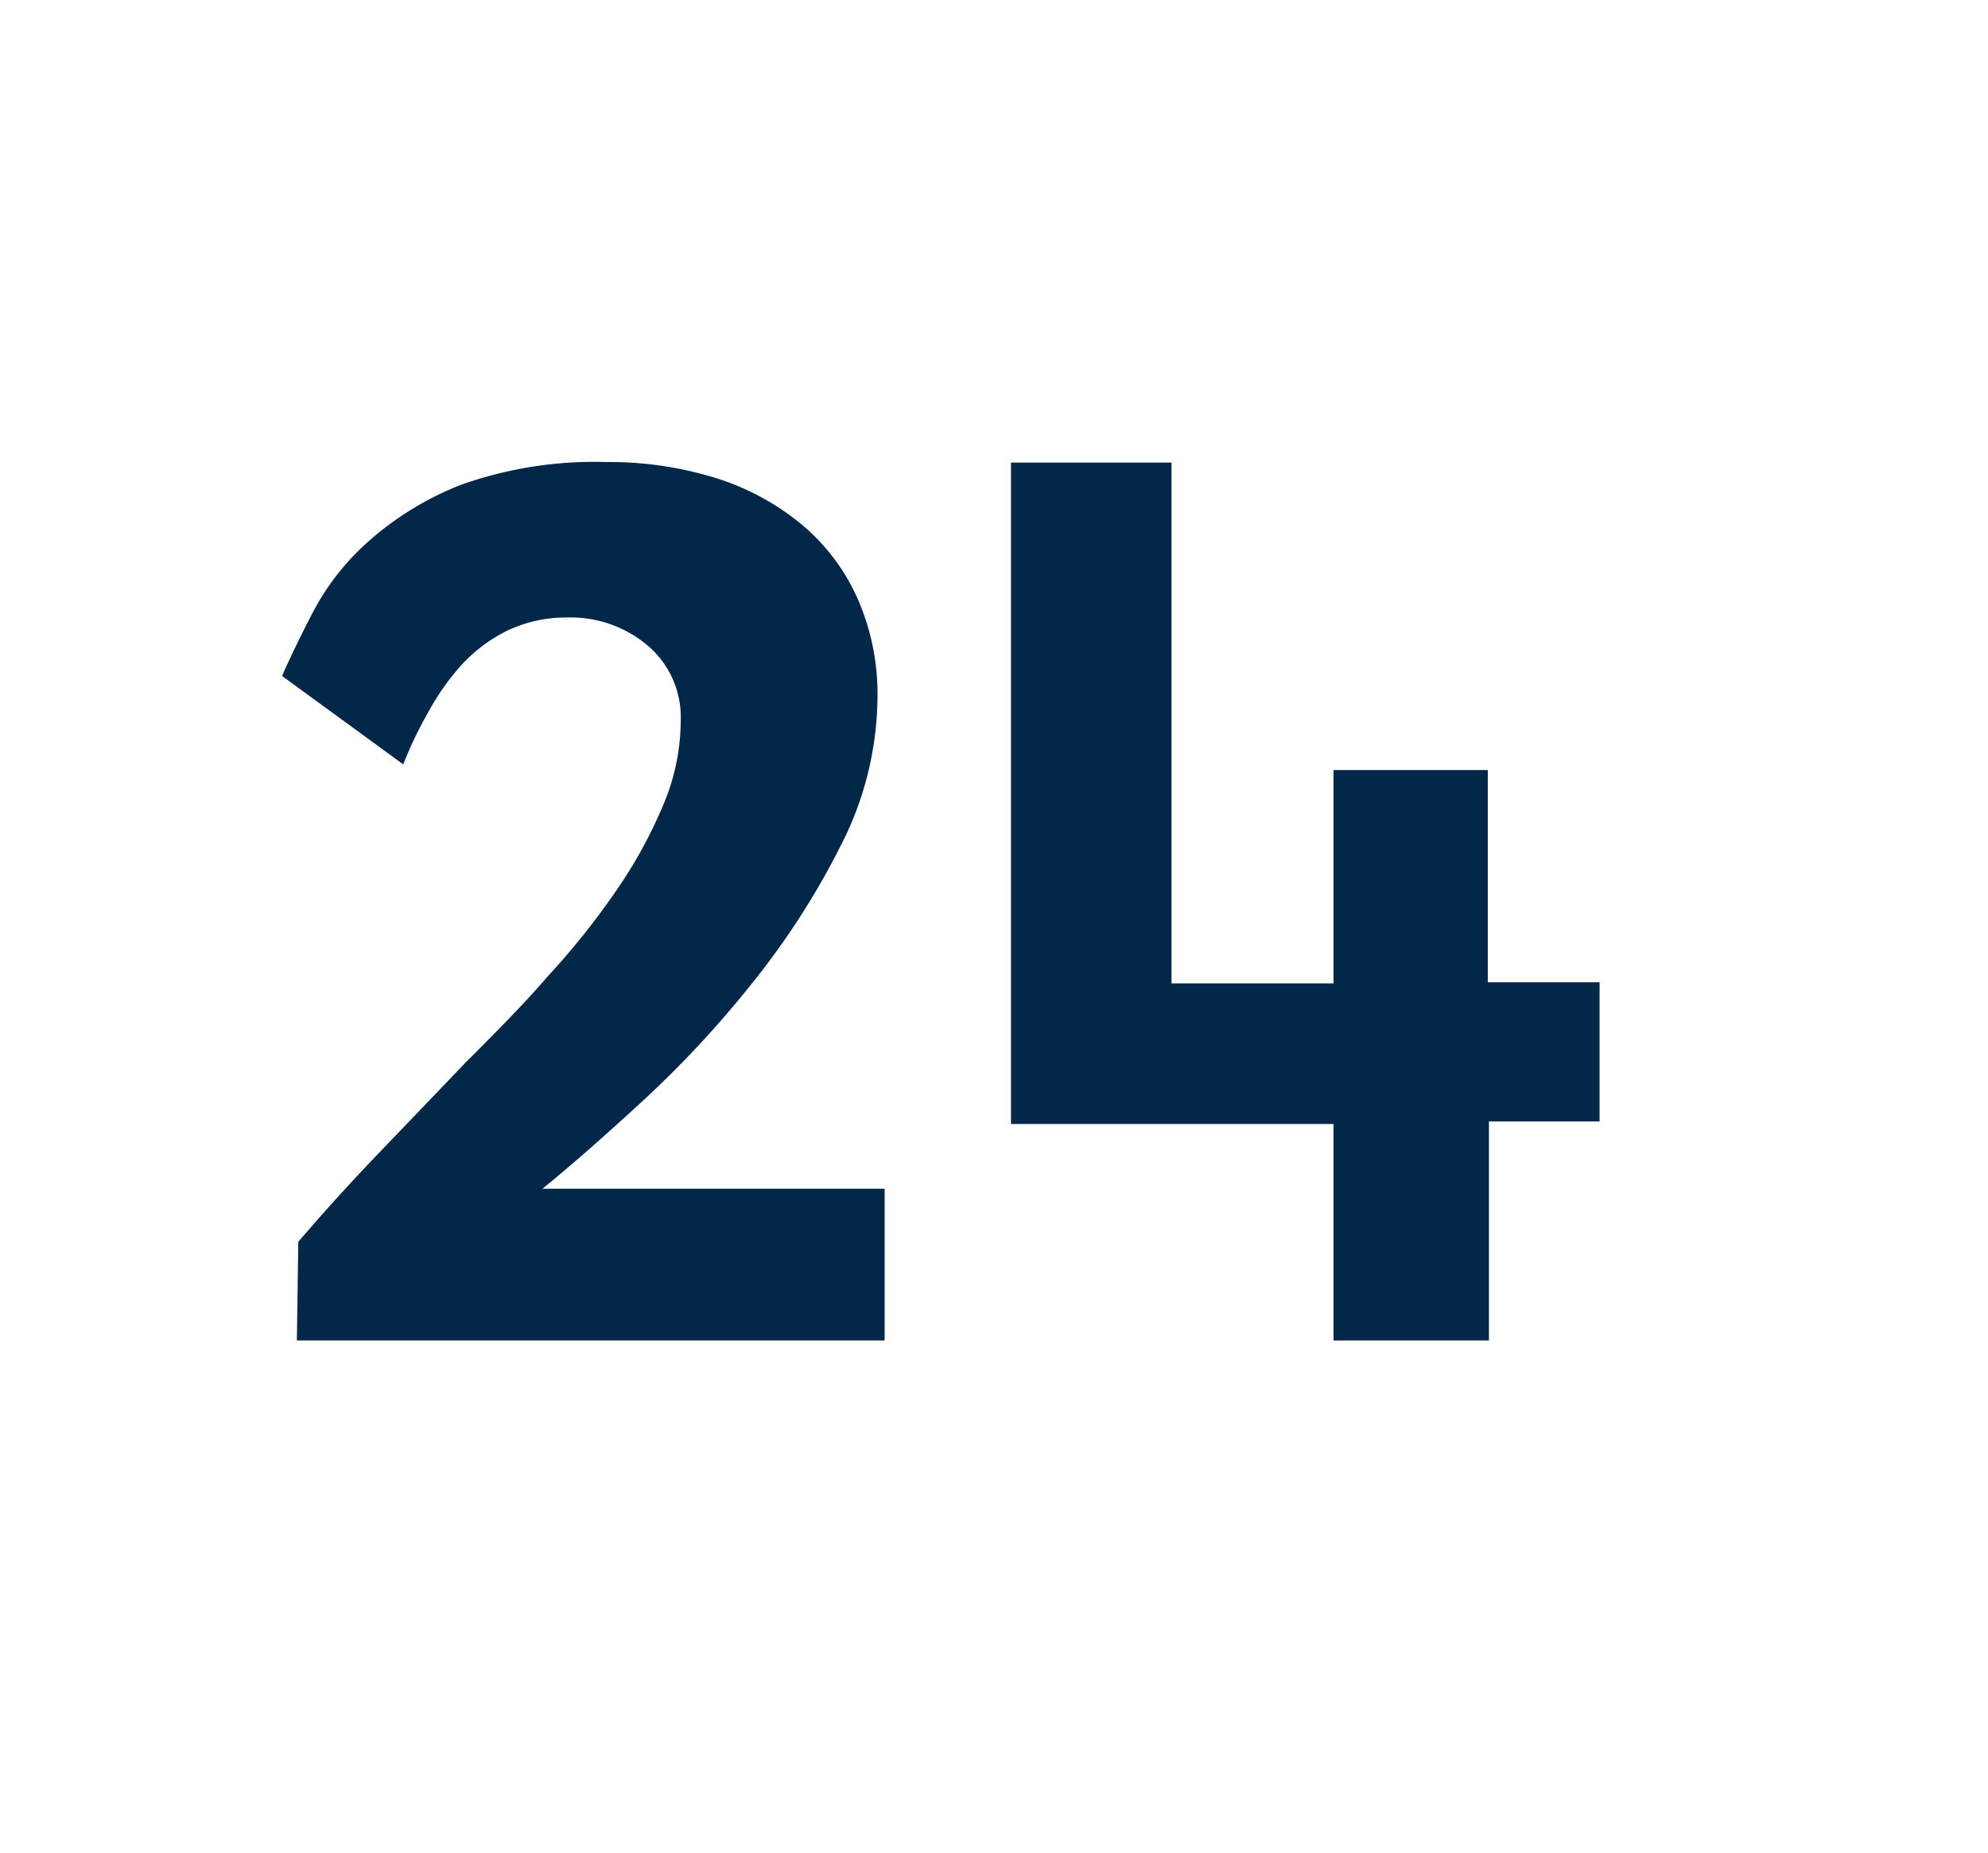 <svg id="Layer_1" data-name="Layer 1" xmlns="http://www.w3.org/2000/svg" viewBox="0 0 69.71 64.98"><defs><style>.cls-1{fill:#022749;}</style></defs><path class="cls-1" d="M10.41,47l.05-3.46q1.36-1.59,2.88-3.17l3-3.13c1-1,2-2,2.86-3a26.72,26.72,0,0,0,2.4-3,16.46,16.46,0,0,0,1.65-3,7.62,7.62,0,0,0,.62-3,3.29,3.29,0,0,0-1.14-2.59,4.18,4.18,0,0,0-2.82-1,4.81,4.81,0,0,0-2.14.47,5.51,5.51,0,0,0-1.62,1.23A8.81,8.81,0,0,0,15,25a14,14,0,0,0-.86,1.8L9.89,23.7c.29-.66.66-1.42,1.1-2.27A8.77,8.77,0,0,1,12.9,19a10.84,10.84,0,0,1,3.26-2,14,14,0,0,1,5.12-.8,12.58,12.58,0,0,1,3.88.58,8.87,8.87,0,0,1,3,1.65,7.2,7.2,0,0,1,1.93,2.6,8.3,8.3,0,0,1,.68,3.41,11.56,11.56,0,0,1-1.3,5.23,27.17,27.17,0,0,1-3.15,4.87,36.64,36.64,0,0,1-3.87,4.14q-2,1.84-3.43,3h12V47Z"/><path class="cls-1" d="M52.21,47H46.76V39.41H35.45V16.22h5.63V34.48h5.68V27h5.41v7.44h3.92v4.88H52.21Z"/></svg>